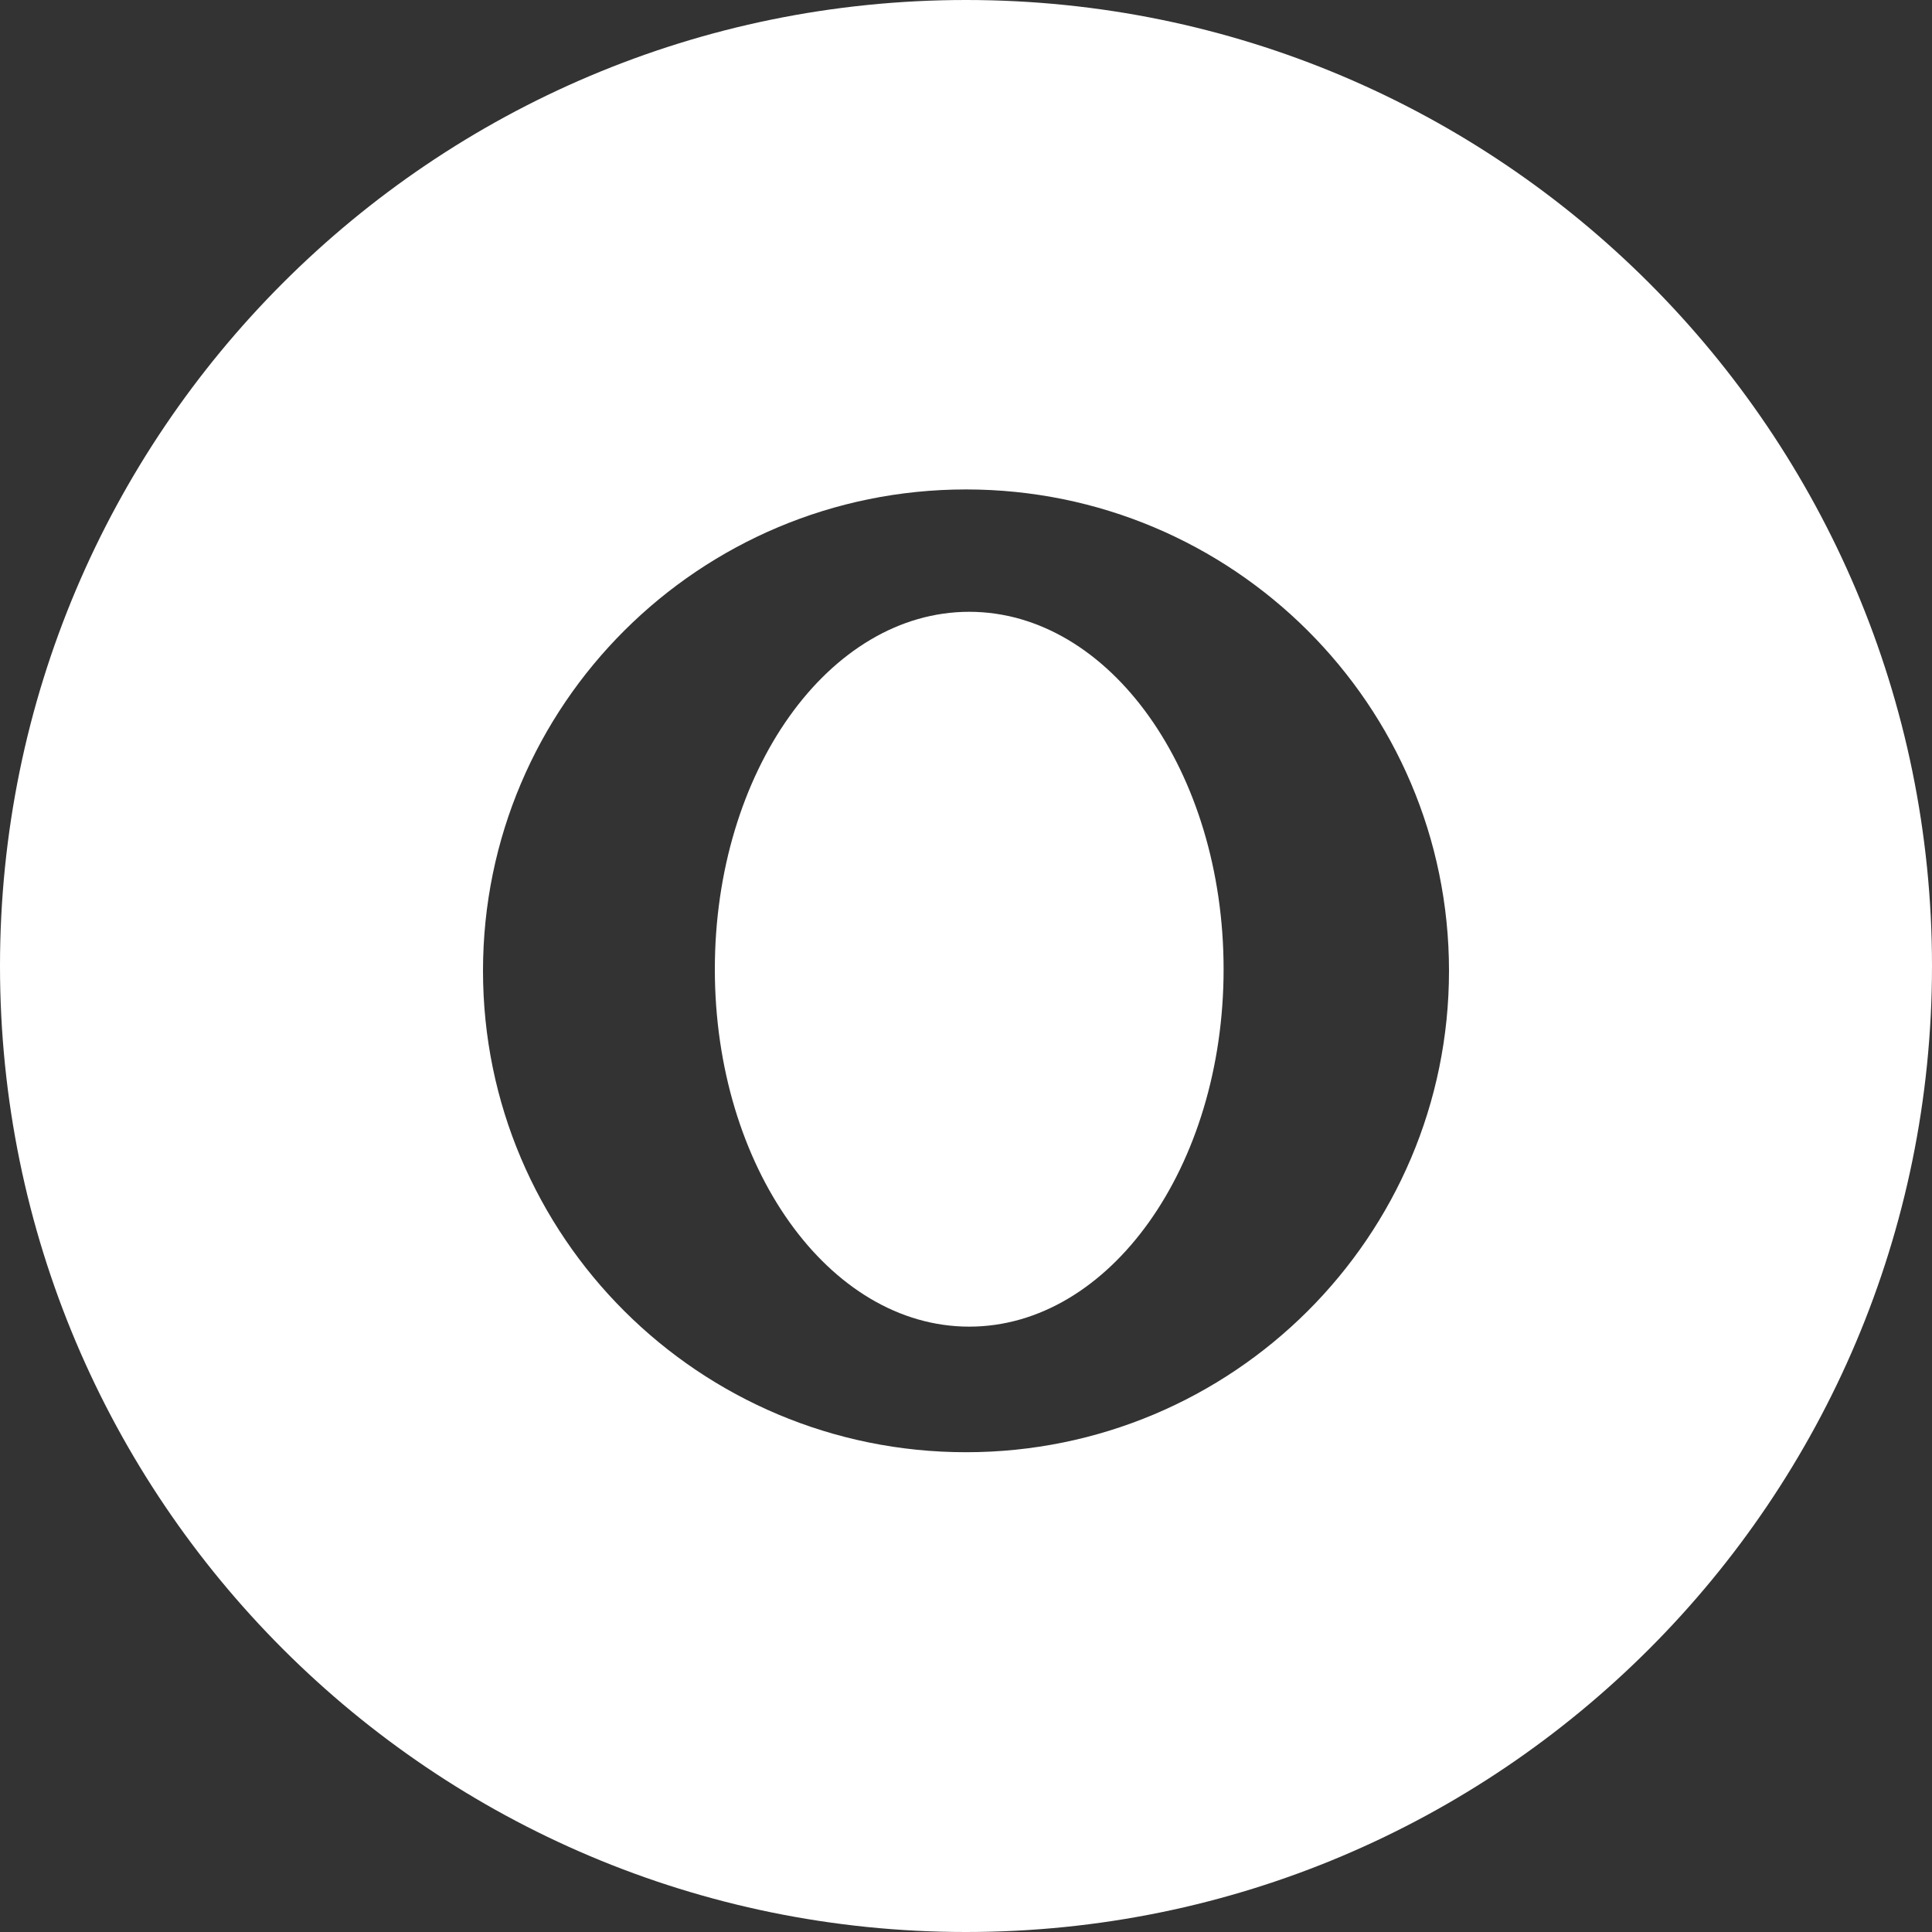 <svg width="48" height="48" viewBox="0 0 48 48" fill="none" xmlns="http://www.w3.org/2000/svg">
<rect x="0" y="0" width="48" height="48" fill="#333333" stroke="none"/>
<path fill-rule="evenodd" clip-rule="evenodd" d="M24 48C10.745 48 0 37.255 0 24C0 10.745 10.745 0 24 0C37.255 0 48 10.745 48 24C48 37.255 37.255 48 24 48ZM24 36.08C30.627 36.08 36 30.725 36 24.12C36 17.515 30.627 12.16 24 12.16C17.373 12.16 12 17.515 12 24.12C12 30.725 17.373 36.08 24 36.08Z" fill="white"/>
<path fill-rule="evenodd" clip-rule="evenodd" d="M24.08 32.96C27.57 32.96 30.4 28.984 30.4 24.08C30.4 19.176 27.57 15.2 24.08 15.2C20.59 15.2 17.76 19.176 17.76 24.08C17.76 28.984 20.59 32.96 24.08 32.96Z" fill="white"/>
</svg>
